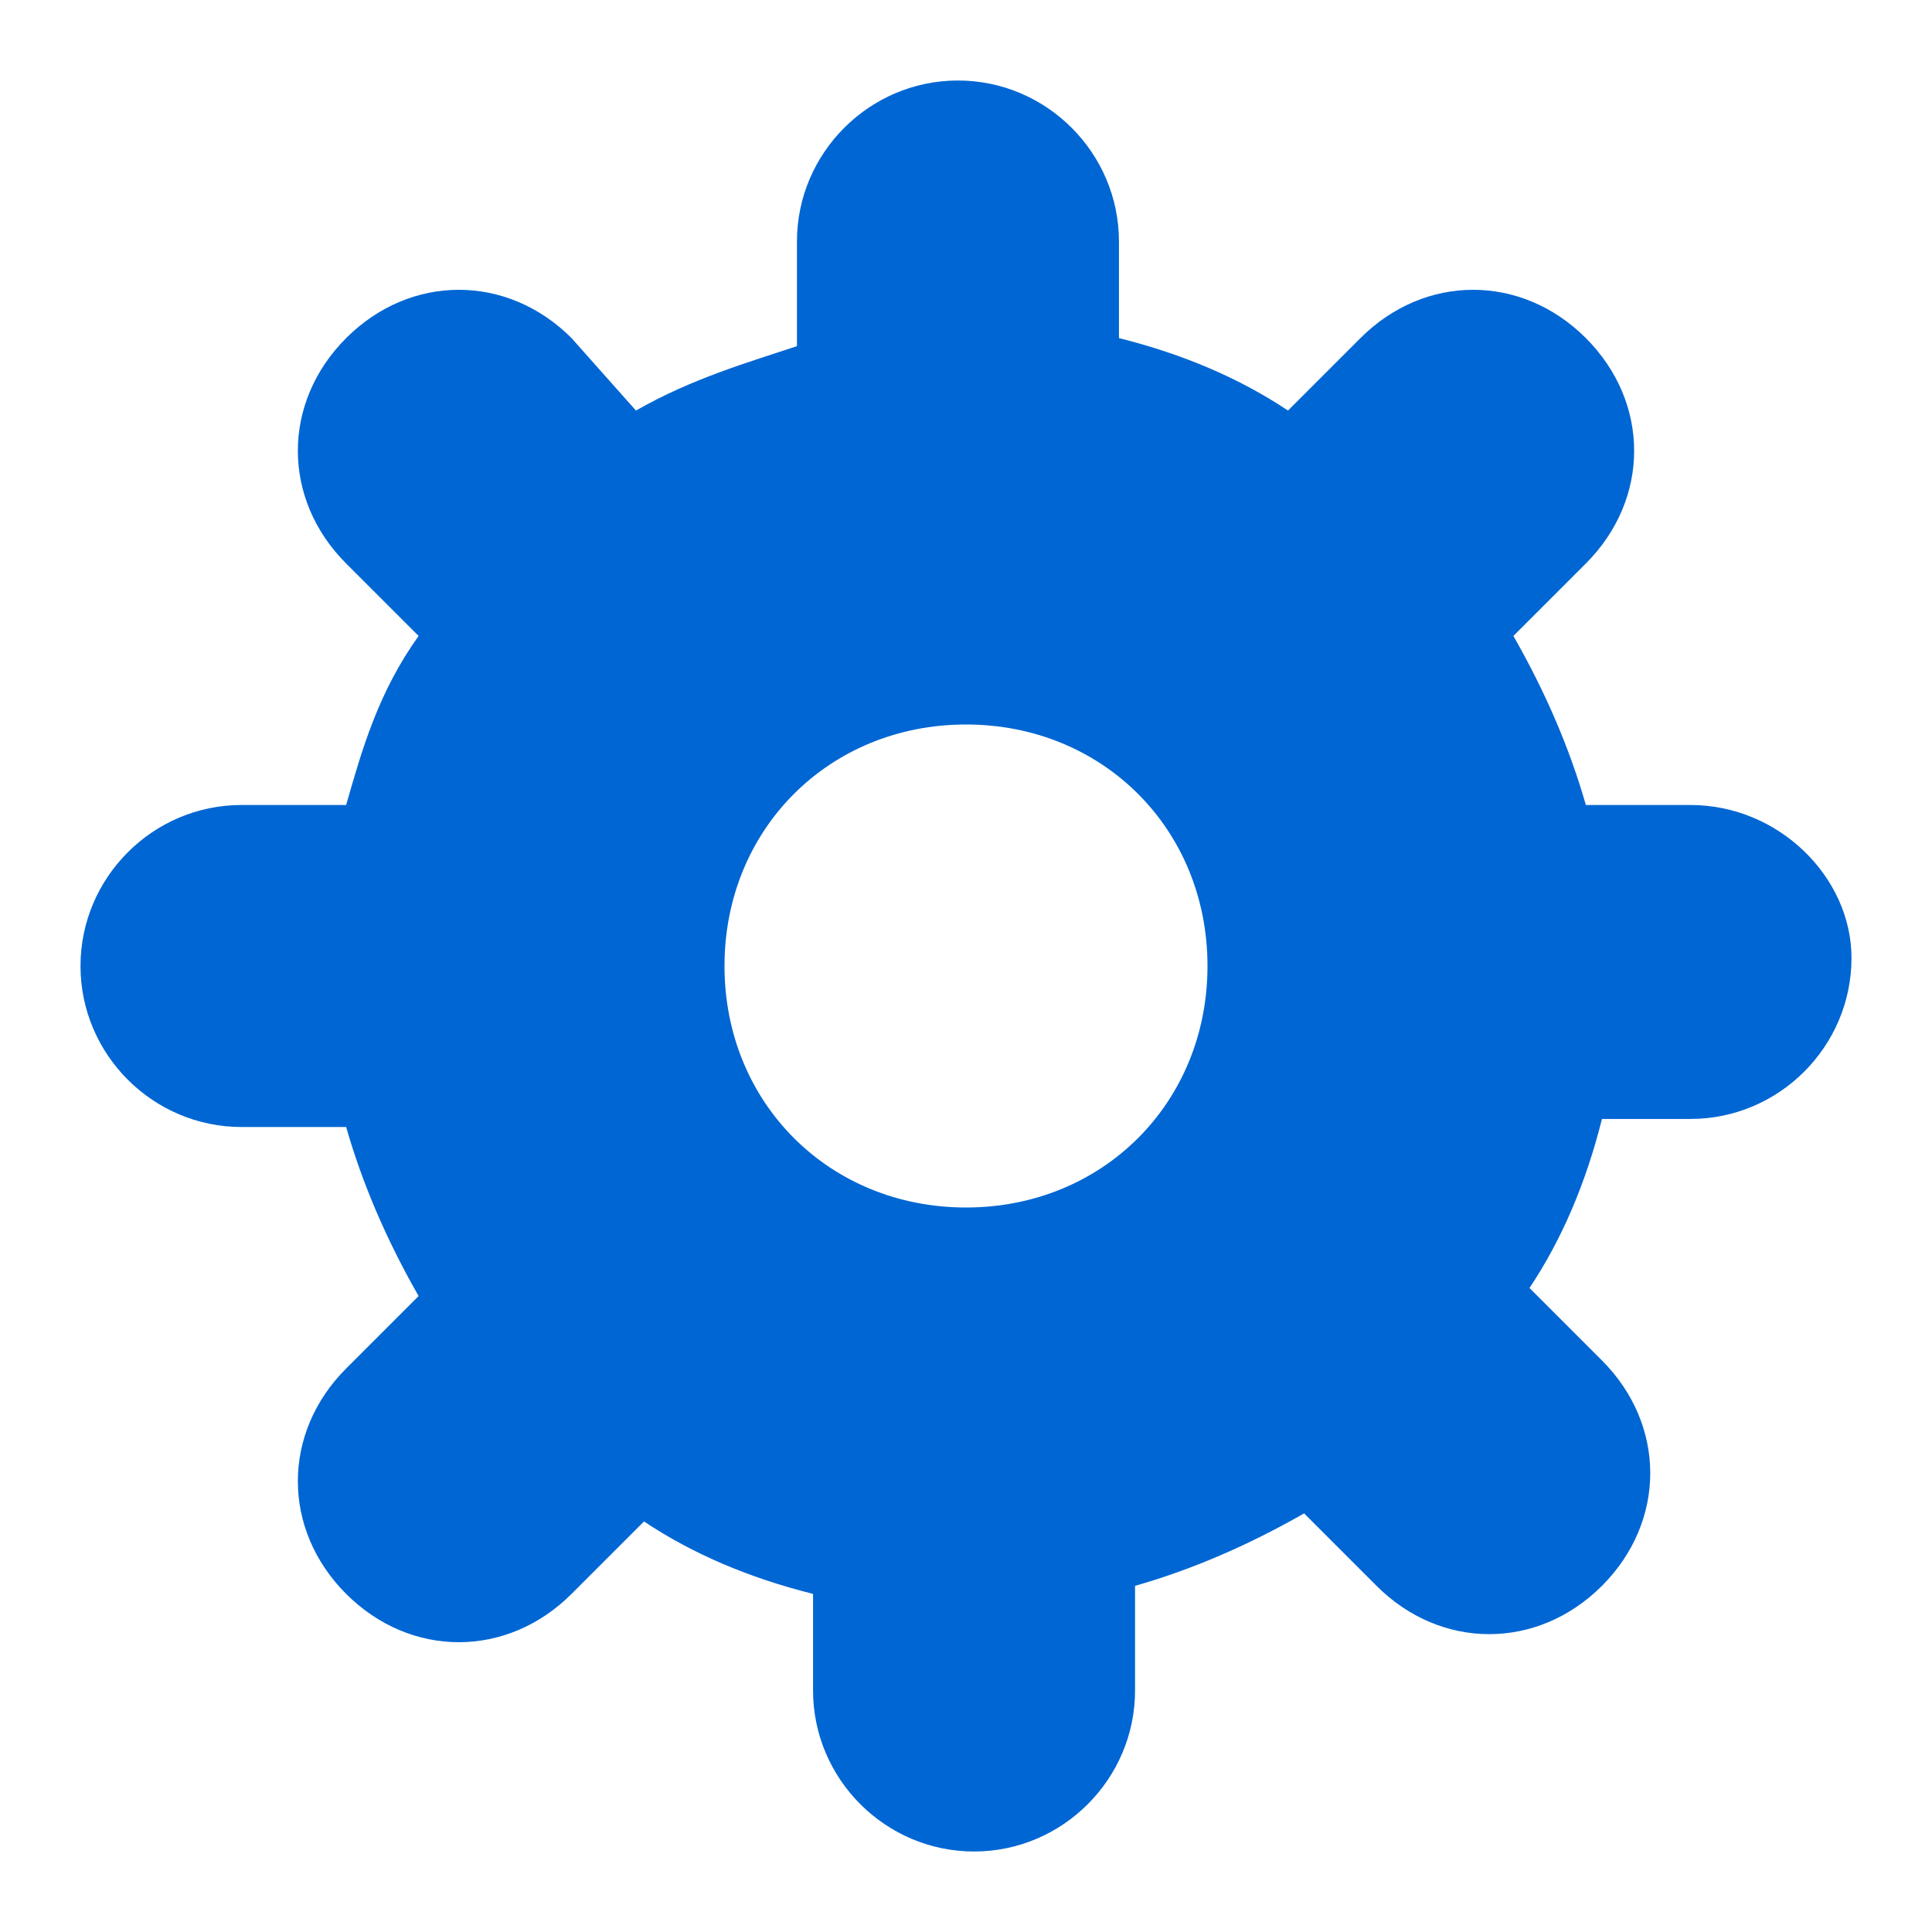 <?xml version="1.0" encoding="UTF-8"?>
<svg width="24px" height="24px" viewBox="0 0 24 24" version="1.1" xmlns="http://www.w3.org/2000/svg" xmlns:xlink="http://www.w3.org/1999/xlink">
    <!-- Generator: Sketch 51.2 (57519) - http://www.bohemiancoding.com/sketch -->
    <title>ic_settings</title>
    <desc>Created with Sketch.</desc>
    <defs></defs>
    <g id="Symbols" stroke="none" stroke-width="1" fill="none" fill-rule="evenodd">
        <g id="Icon/Settings" fill="#0066D3" fill-rule="nonzero">
            <g id="ic_settings" transform="translate(1, 1)">
                <path d="M20,9 L18.7,9 C18.5,8.3 18.2,7.6 17.8,6.9 L18.7,6 C19.5,5.2 19.5,4 18.7,3.2 C17.9,2.4 16.7,2.4 15.9,3.2 L15,4.1 C14.4,3.7 13.7,3.4 12.9,3.2 L12.9,2 C12.9,0.9 12,0 10.9,0 C9.8,0 8.9,0.9 8.9,2 L8.9,3.3 C8.3,3.5 7.6,3.7 6.9,4.1 L6.1,3.2 C5.3,2.4 4.1,2.4 3.3,3.2 C2.5,4 2.5,5.2 3.3,6 L4.2,6.9 C3.7,7.6 3.5,8.3 3.3,9 L2,9 C0.9,9 0,9.9 0,11 C0,12.1 0.9,13 2,13 L3.3,13 C3.5,13.7 3.8,14.4 4.2,15.1 L3.3,16 C2.5,16.8 2.5,18 3.3,18.8 C4.1,19.6 5.3,19.6 6.1,18.8 L7,17.9 C7.6,18.3 8.3,18.6 9.1,18.8 L9.1,20 C9.1,21.1 10,22 11.1,22 C12.2,22 13.1,21.1 13.1,20 L13.1,18.7 C13.8,18.5 14.5,18.2 15.2,17.8 L16.1,18.7 C16.9,19.5 18.1,19.5 18.9,18.7 C19.7,17.9 19.7,16.7 18.9,15.9 L18,15 C18.4,14.4 18.7,13.7 18.9,12.9 L20,12.9 C21.1,12.9 22,12 22,10.9 C22,9.9 21.1,9 20,9 Z M11,14 C9.3,14 8,12.7 8,11 C8,9.3 9.3,8 11,8 C12.7,8 14,9.3 14,11 C14,12.7 12.7,14 11,14 Z" id="Shape"></path>
            </g>
        </g>
    </g>
</svg>